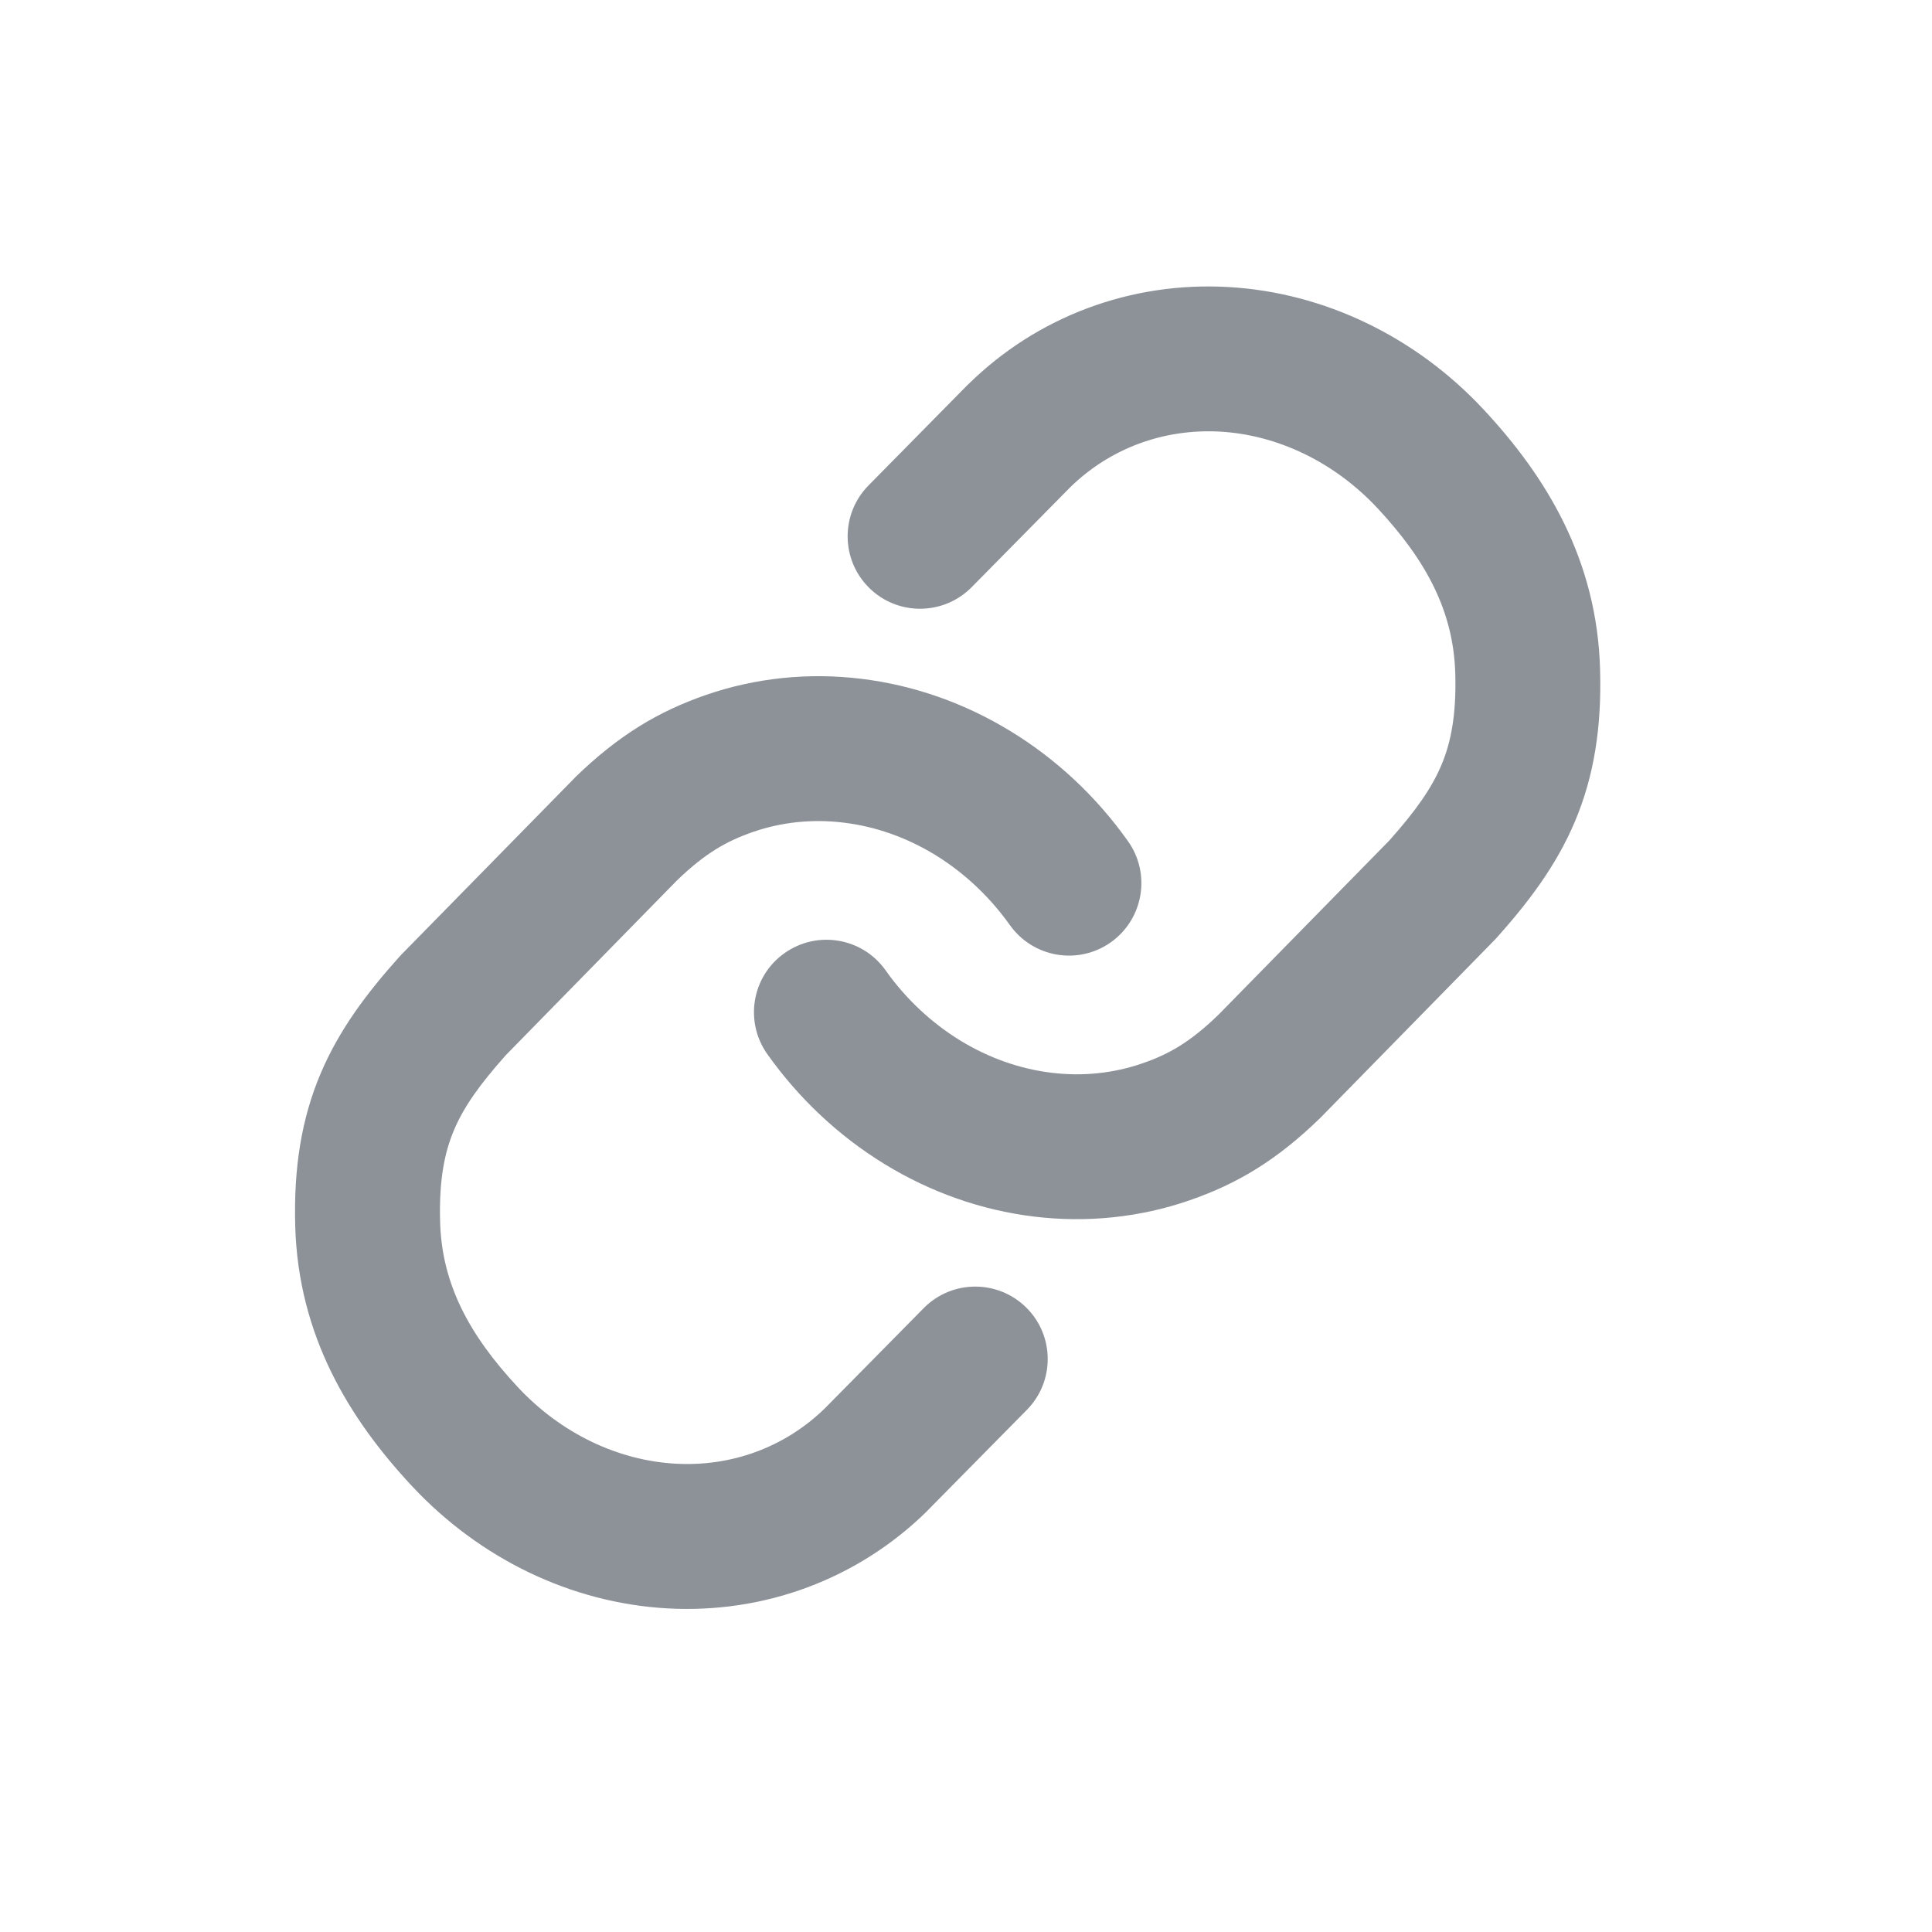 <svg width="20" height="20" viewBox="0 0 20 20" fill="none" xmlns="http://www.w3.org/2000/svg">
<path fill-rule="evenodd" clip-rule="evenodd" d="M12.712 2.971C13.713 3.027 14.66 3.49 15.358 4.239C16.006 4.934 16.534 5.794 16.564 6.933C16.581 7.531 16.501 8.037 16.302 8.508C16.106 8.97 15.815 9.348 15.489 9.713C15.482 9.721 15.474 9.729 15.466 9.737L13.679 11.561C13.675 11.565 13.671 11.569 13.666 11.574C13.218 12.01 12.808 12.255 12.316 12.425C11.8 12.604 11.25 12.66 10.704 12.594C10.159 12.528 9.631 12.341 9.156 12.05C8.681 11.759 8.269 11.371 7.943 10.912C7.704 10.574 7.783 10.106 8.121 9.867C8.459 9.627 8.927 9.706 9.167 10.044C9.377 10.341 9.642 10.588 9.94 10.771C10.238 10.953 10.56 11.066 10.885 11.105C11.21 11.145 11.53 11.11 11.825 11.008C12.098 10.914 12.319 10.79 12.614 10.504L14.383 8.7C14.658 8.391 14.82 8.159 14.92 7.923C15.018 7.692 15.077 7.408 15.065 6.974C15.047 6.326 14.762 5.8 14.261 5.262C13.81 4.779 13.22 4.501 12.628 4.468C12.041 4.436 11.488 4.644 11.079 5.044L10.059 6.078C9.768 6.373 9.293 6.377 8.998 6.086C8.703 5.795 8.7 5.32 8.991 5.025L10.015 3.986L10.024 3.978C10.738 3.275 11.707 2.915 12.712 2.971Z" fill="#8D9299"/>
<path fill-rule="evenodd" clip-rule="evenodd" d="M6.909 16.65C5.907 16.594 4.961 16.131 4.263 15.382C3.615 14.687 3.087 13.827 3.056 12.688C3.04 12.09 3.12 11.584 3.319 11.113C3.515 10.651 3.805 10.272 4.131 9.908C4.139 9.9 4.147 9.891 4.154 9.883L5.942 8.06C5.946 8.055 5.95 8.051 5.954 8.047C6.403 7.611 6.813 7.366 7.305 7.195C7.82 7.017 8.37 6.96 8.916 7.027C9.462 7.093 9.989 7.28 10.464 7.571C10.939 7.861 11.352 8.25 11.677 8.708C11.917 9.046 11.837 9.514 11.5 9.754C11.162 9.994 10.694 9.914 10.454 9.576C10.243 9.28 9.979 9.033 9.681 8.85C9.383 8.668 9.06 8.555 8.735 8.516C8.411 8.476 8.091 8.51 7.796 8.612C7.522 8.707 7.301 8.831 7.006 9.116L5.238 10.921C4.963 11.229 4.8 11.461 4.7 11.698C4.602 11.929 4.544 12.213 4.556 12.647C4.573 13.294 4.859 13.821 5.36 14.359C5.81 14.842 6.401 15.119 6.993 15.152C7.58 15.185 8.132 14.977 8.541 14.577L9.562 13.542C9.853 13.247 10.328 13.244 10.623 13.535C10.917 13.825 10.921 14.3 10.63 14.595L9.605 15.634L9.597 15.643C8.882 16.346 7.914 16.706 6.909 16.65Z" fill="#8D9299"/>
</svg>
